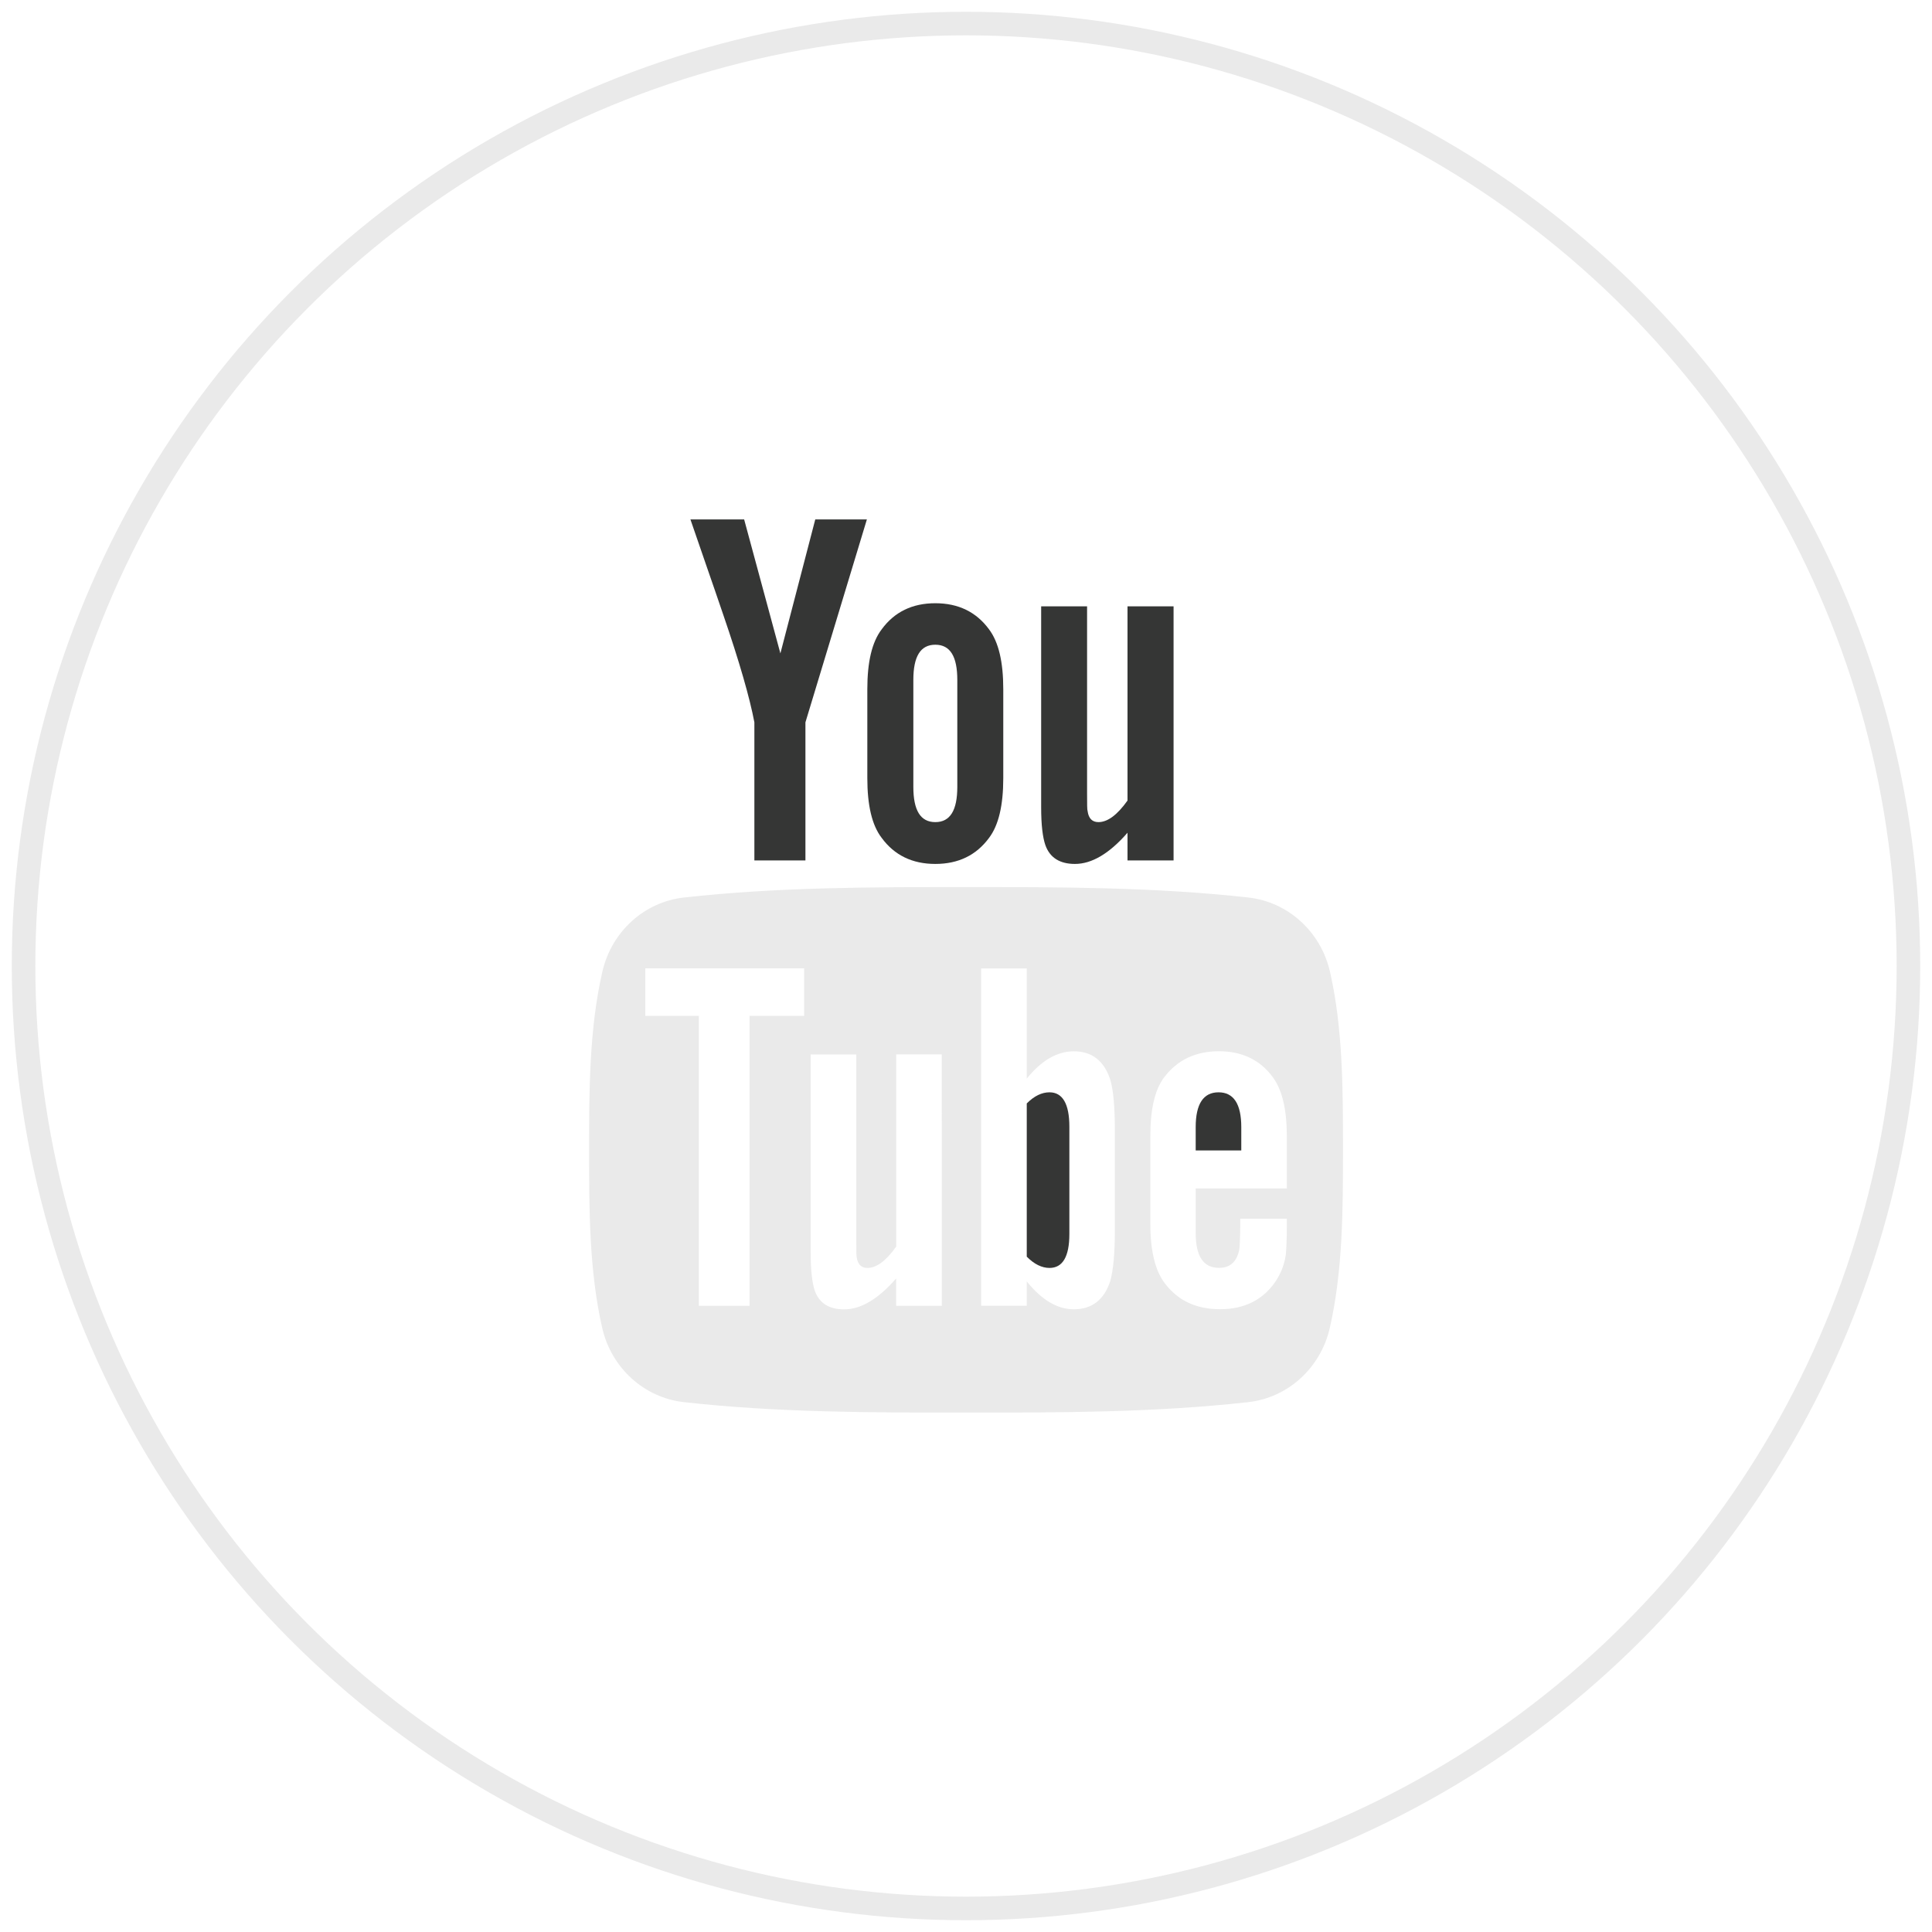 <?xml version="1.0" encoding="utf-8"?>
<!-- Generator: Adobe Illustrator 16.0.4, SVG Export Plug-In . SVG Version: 6.00 Build 0)  -->
<!DOCTYPE svg PUBLIC "-//W3C//DTD SVG 1.1//EN" "http://www.w3.org/Graphics/SVG/1.1/DTD/svg11.dtd">
<svg version="1.1" id="Layer_1" xmlns="http://www.w3.org/2000/svg" xmlns:xlink="http://www.w3.org/1999/xlink" x="0px" y="0px"
	 width="82px" height="82px" viewBox="0 0 82 82" enable-background="new 0 0 82 82" xml:space="preserve">
<g>
	<circle fill="none" stroke="#eaeaea" stroke-miterlimit="10" cx="41" cy="41" r="40"/>
	<g>
		<g>
			<g>
				<path fill="#eaeaea" d="M56.447,41.238c-0.391-1.702-1.784-2.957-3.459-3.144c-3.969-0.443-7.984-0.445-11.982-0.443
					c-4-0.002-8.014,0-11.983,0.443c-1.675,0.188-3.065,1.443-3.456,3.144c-0.559,2.425-0.564,5.071-0.564,7.563
					c0,2.496,0,5.145,0.558,7.565c0.39,1.7,1.78,2.954,3.457,3.144C32.986,59.955,37,59.956,41,59.955
					c3.999,0.001,8.014,0,11.982-0.444c1.674-0.188,3.065-1.44,3.457-3.144C56.998,53.943,57,51.298,57,48.802
					C57,46.309,57.004,43.663,56.447,41.238z M34.13,43.117h-2.317v12.306h-2.152V43.117h-2.273v-2.016h6.743L34.13,43.117
					L34.13,43.117z M39.973,55.423h-1.937v-1.162c-0.769,0.882-1.499,1.312-2.209,1.312c-0.624,0-1.054-0.252-1.246-0.793
					c-0.106-0.321-0.173-0.834-0.173-1.586v-8.44h1.936v7.858c0,0.451,0,0.688,0.017,0.752c0.046,0.3,0.194,0.451,0.453,0.451
					c0.387,0,0.793-0.297,1.223-0.905v-8.157h1.934L39.973,55.423L39.973,55.423z M47.318,52.223c0,0.985-0.068,1.697-0.195,2.149
					c-0.258,0.793-0.775,1.198-1.547,1.198c-0.689,0-1.35-0.381-1.997-1.182v1.034h-1.935V41.102h1.935v4.677
					c0.624-0.771,1.288-1.158,1.997-1.158c0.771,0,1.289,0.404,1.547,1.205c0.13,0.429,0.195,1.135,0.195,2.146V52.223z
					 M54.617,50.439h-3.868v1.894c0,0.985,0.323,1.479,0.989,1.479c0.475,0,0.752-0.258,0.861-0.774
					c0.017-0.104,0.043-0.535,0.043-1.312h1.975v0.282c0,0.623-0.024,1.052-0.043,1.246c-0.062,0.427-0.217,0.813-0.451,1.157
					c-0.535,0.775-1.33,1.156-2.34,1.156s-1.781-0.362-2.34-1.092c-0.409-0.535-0.619-1.375-0.619-2.513V48.23
					c0-1.144,0.184-1.979,0.596-2.518c0.561-0.729,1.329-1.094,2.318-1.094c0.969,0,1.738,0.361,2.279,1.094
					c0.402,0.539,0.6,1.374,0.6,2.518V50.439L54.617,50.439z"/>
				<path fill="#353635" d="M51.719,46.361c-0.645,0-0.97,0.494-0.97,1.479v0.988h1.935v-0.988
					C52.684,46.855,52.359,46.361,51.719,46.361z"/>
				<path fill="#353635" d="M44.544,46.361c-0.319,0-0.644,0.149-0.965,0.472v6.504c0.321,0.324,0.646,0.478,0.965,0.478
					c0.558,0,0.843-0.478,0.843-1.438V47.82C45.387,46.855,45.102,46.361,44.544,46.361z"/>
				<path fill="#353635" d="M45.623,36.668c0.713,0,1.455-0.433,2.232-1.324v1.176h1.955V25.735h-1.955v8.243
					c-0.436,0.612-0.844,0.915-1.234,0.915c-0.262,0-0.416-0.155-0.458-0.459c-0.024-0.063-0.024-0.302-0.024-0.758v-7.941h-1.949
					v8.528c0,0.761,0.066,1.277,0.178,1.604C44.561,36.413,44.994,36.668,45.623,36.668z"/>
				<path fill="#353635" d="M32.018,30.658v5.862h2.167v-5.862l2.608-8.611h-2.191l-1.48,5.685l-1.538-5.685h-2.28
					c0.457,1.342,0.934,2.69,1.389,4.033C31.386,28.098,31.822,29.619,32.018,30.658z"/>
				<path fill="#353635" d="M39.697,36.668c0.979,0,1.738-0.369,2.28-1.104c0.41-0.54,0.605-1.39,0.605-2.536v-3.777
					c0-1.153-0.195-1.996-0.605-2.541c-0.542-0.737-1.302-1.107-2.28-1.107c-0.976,0-1.736,0.37-2.275,1.107
					c-0.416,0.545-0.61,1.388-0.61,2.541v3.776c0,1.146,0.194,1.997,0.61,2.536C37.961,36.299,38.722,36.668,39.697,36.668z
					 M38.765,28.859c0-0.998,0.302-1.495,0.933-1.495c0.631,0,0.933,0.496,0.933,1.495v4.537c0,0.997-0.302,1.497-0.933,1.497
					c-0.631,0-0.933-0.5-0.933-1.497V28.859z"/>
			</g>
		</g>
	</g>
</g>
</svg>
